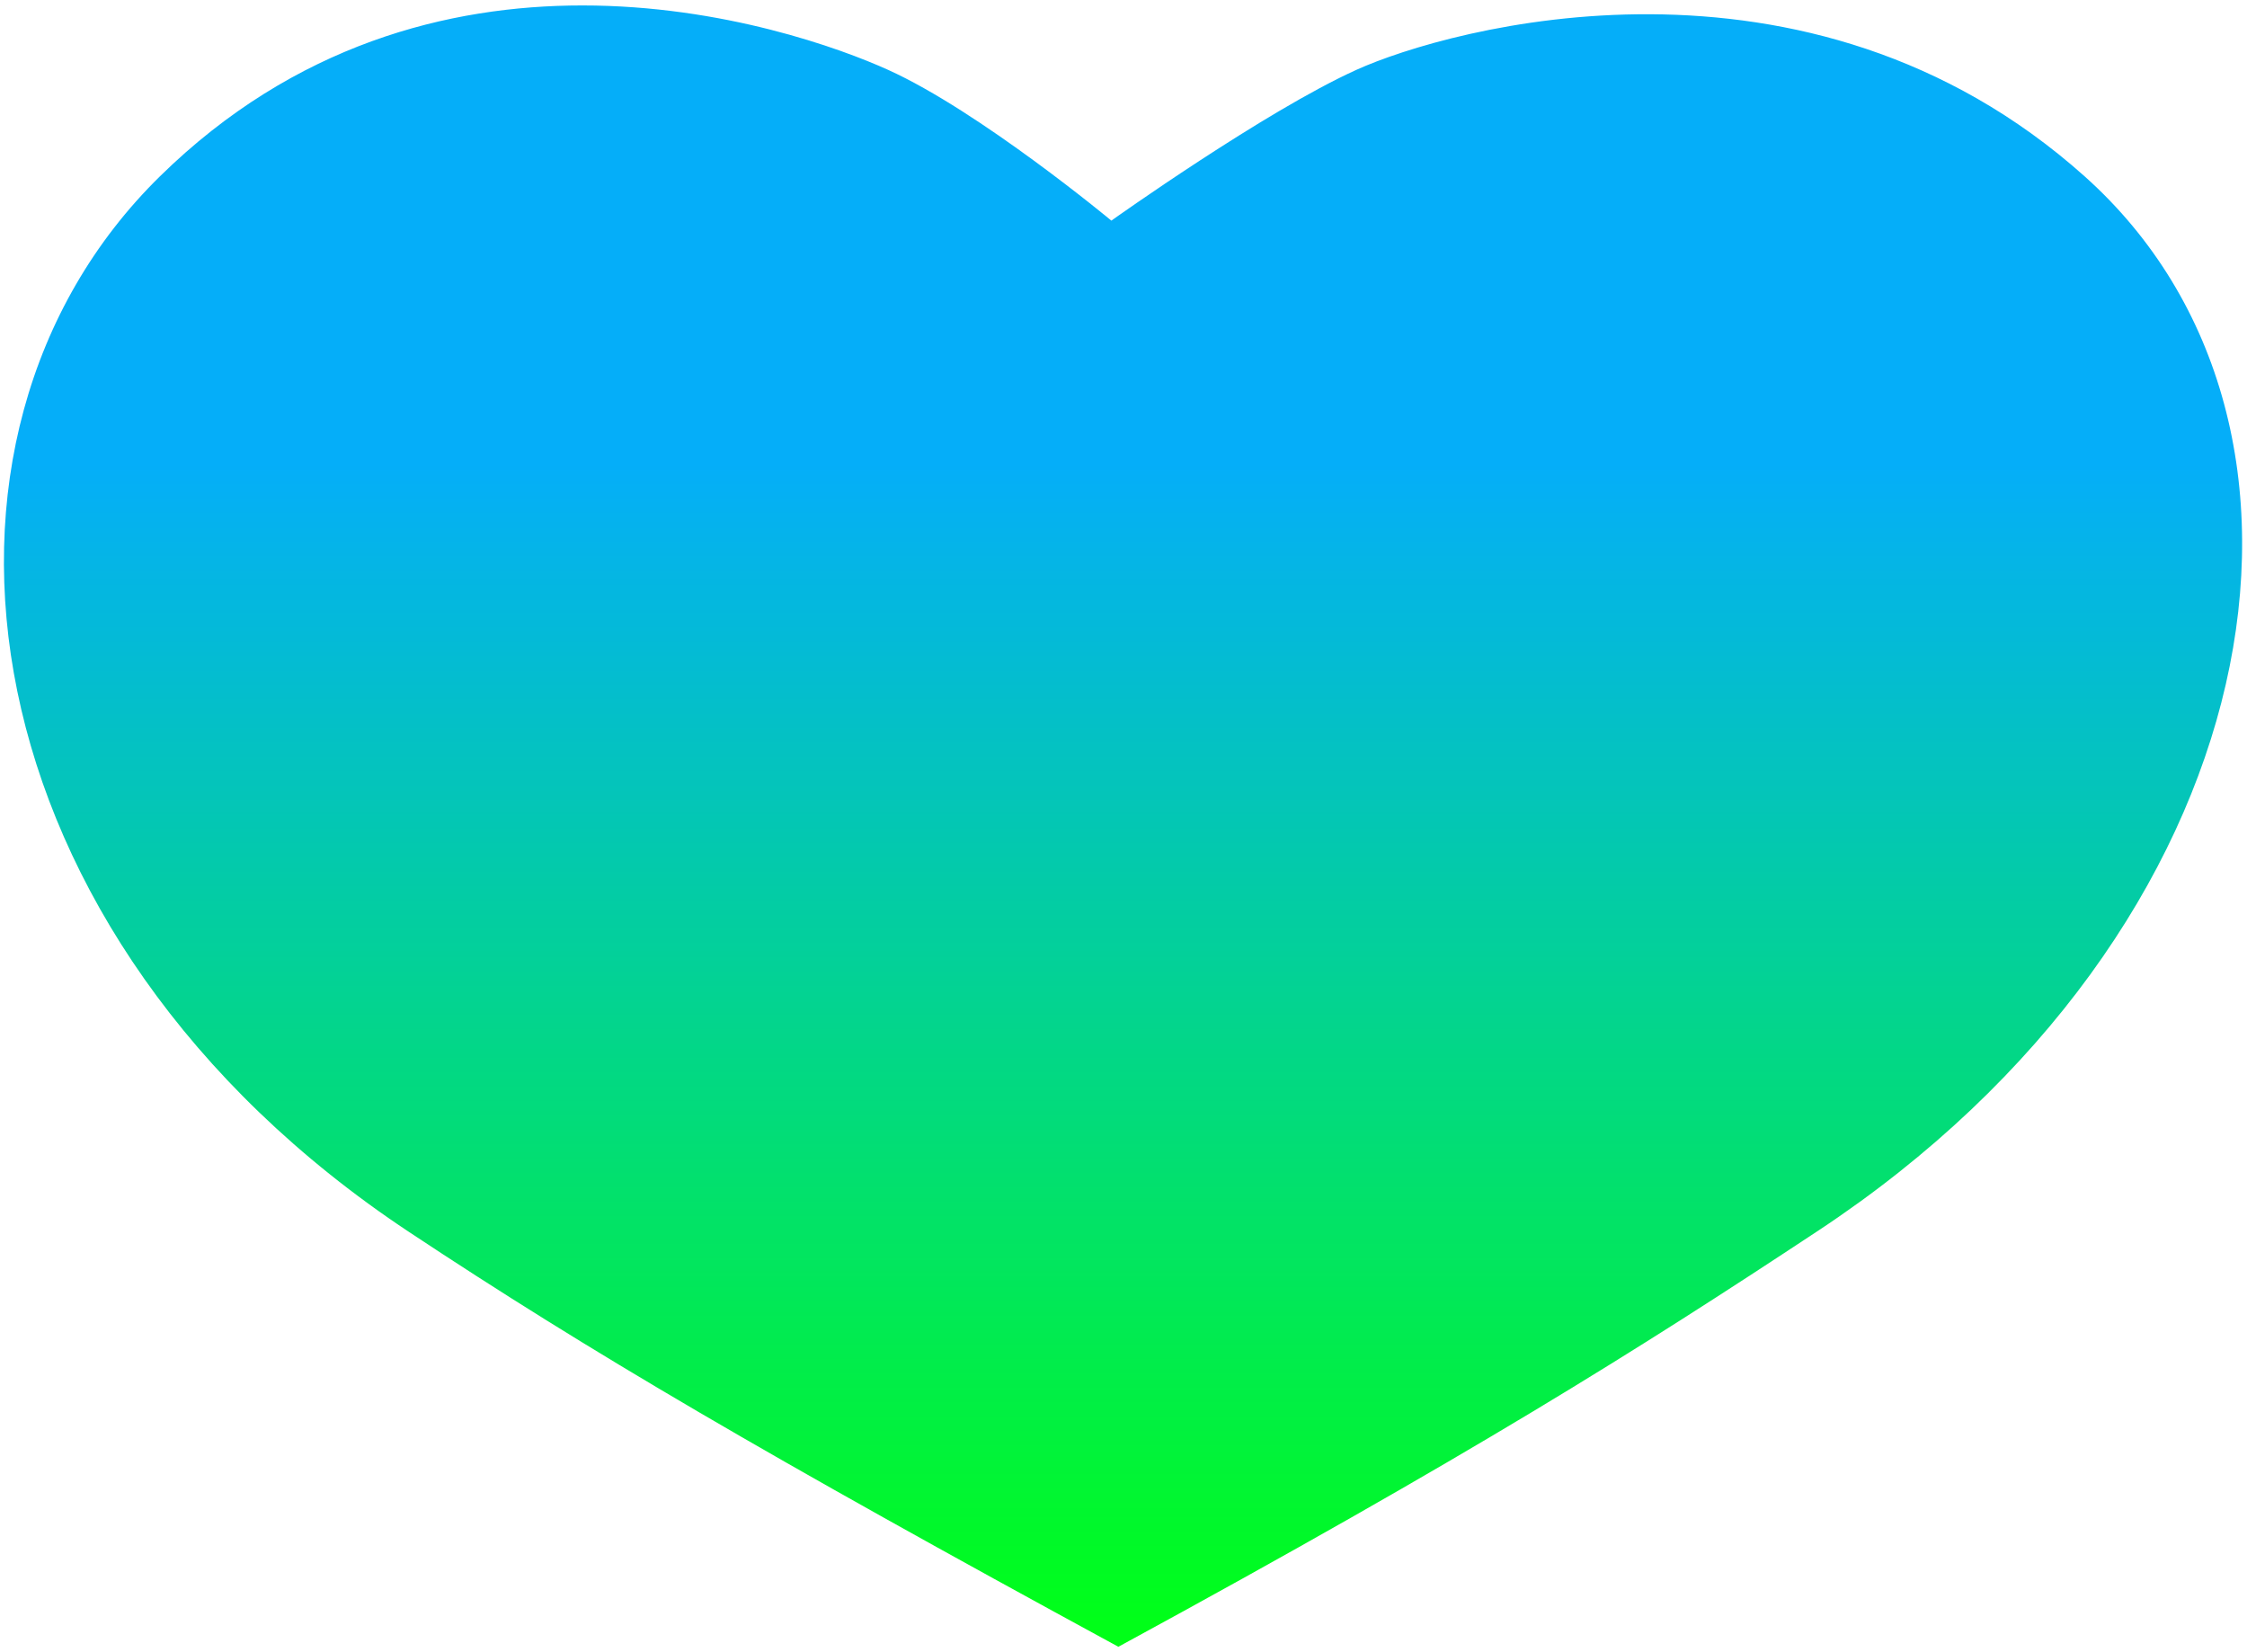 <svg fill="none" height="275" viewBox="0 0 374 275" width="374" xmlns="http://www.w3.org/2000/svg" xmlns:xlink="http://www.w3.org/1999/xlink"><linearGradient id="a" gradientUnits="userSpaceOnUse" x1="186.921" x2="186.921" y1="270.369" y2="7.691"><stop offset="0" stop-color="#00ff18"/><stop offset=".736" stop-color="#05aef9"/><stop offset="1" stop-color="#05aef9"/></linearGradient><path d="m26.632 29.336c-44.313 43.483-32.86 126.476 41.467 175.73 30.068 19.924 59.194 37.018 118.046 69.03 58.854-32.012 86.335-49.346 116.434-69.224 75.586-49.917 90.668-134.169 44.376-175.538-46.292-41.367-105.883-24.624-121.15-17.728-15.266 6.895-40.825 25.116-40.825 25.116s-21.932-18.22-37.2-25.113c-7.84-3.543-27.417-10.704-50.857-10.703-22.199.001-47.864 6.425-70.291 28.431z" fill="url(#a)"/></svg>